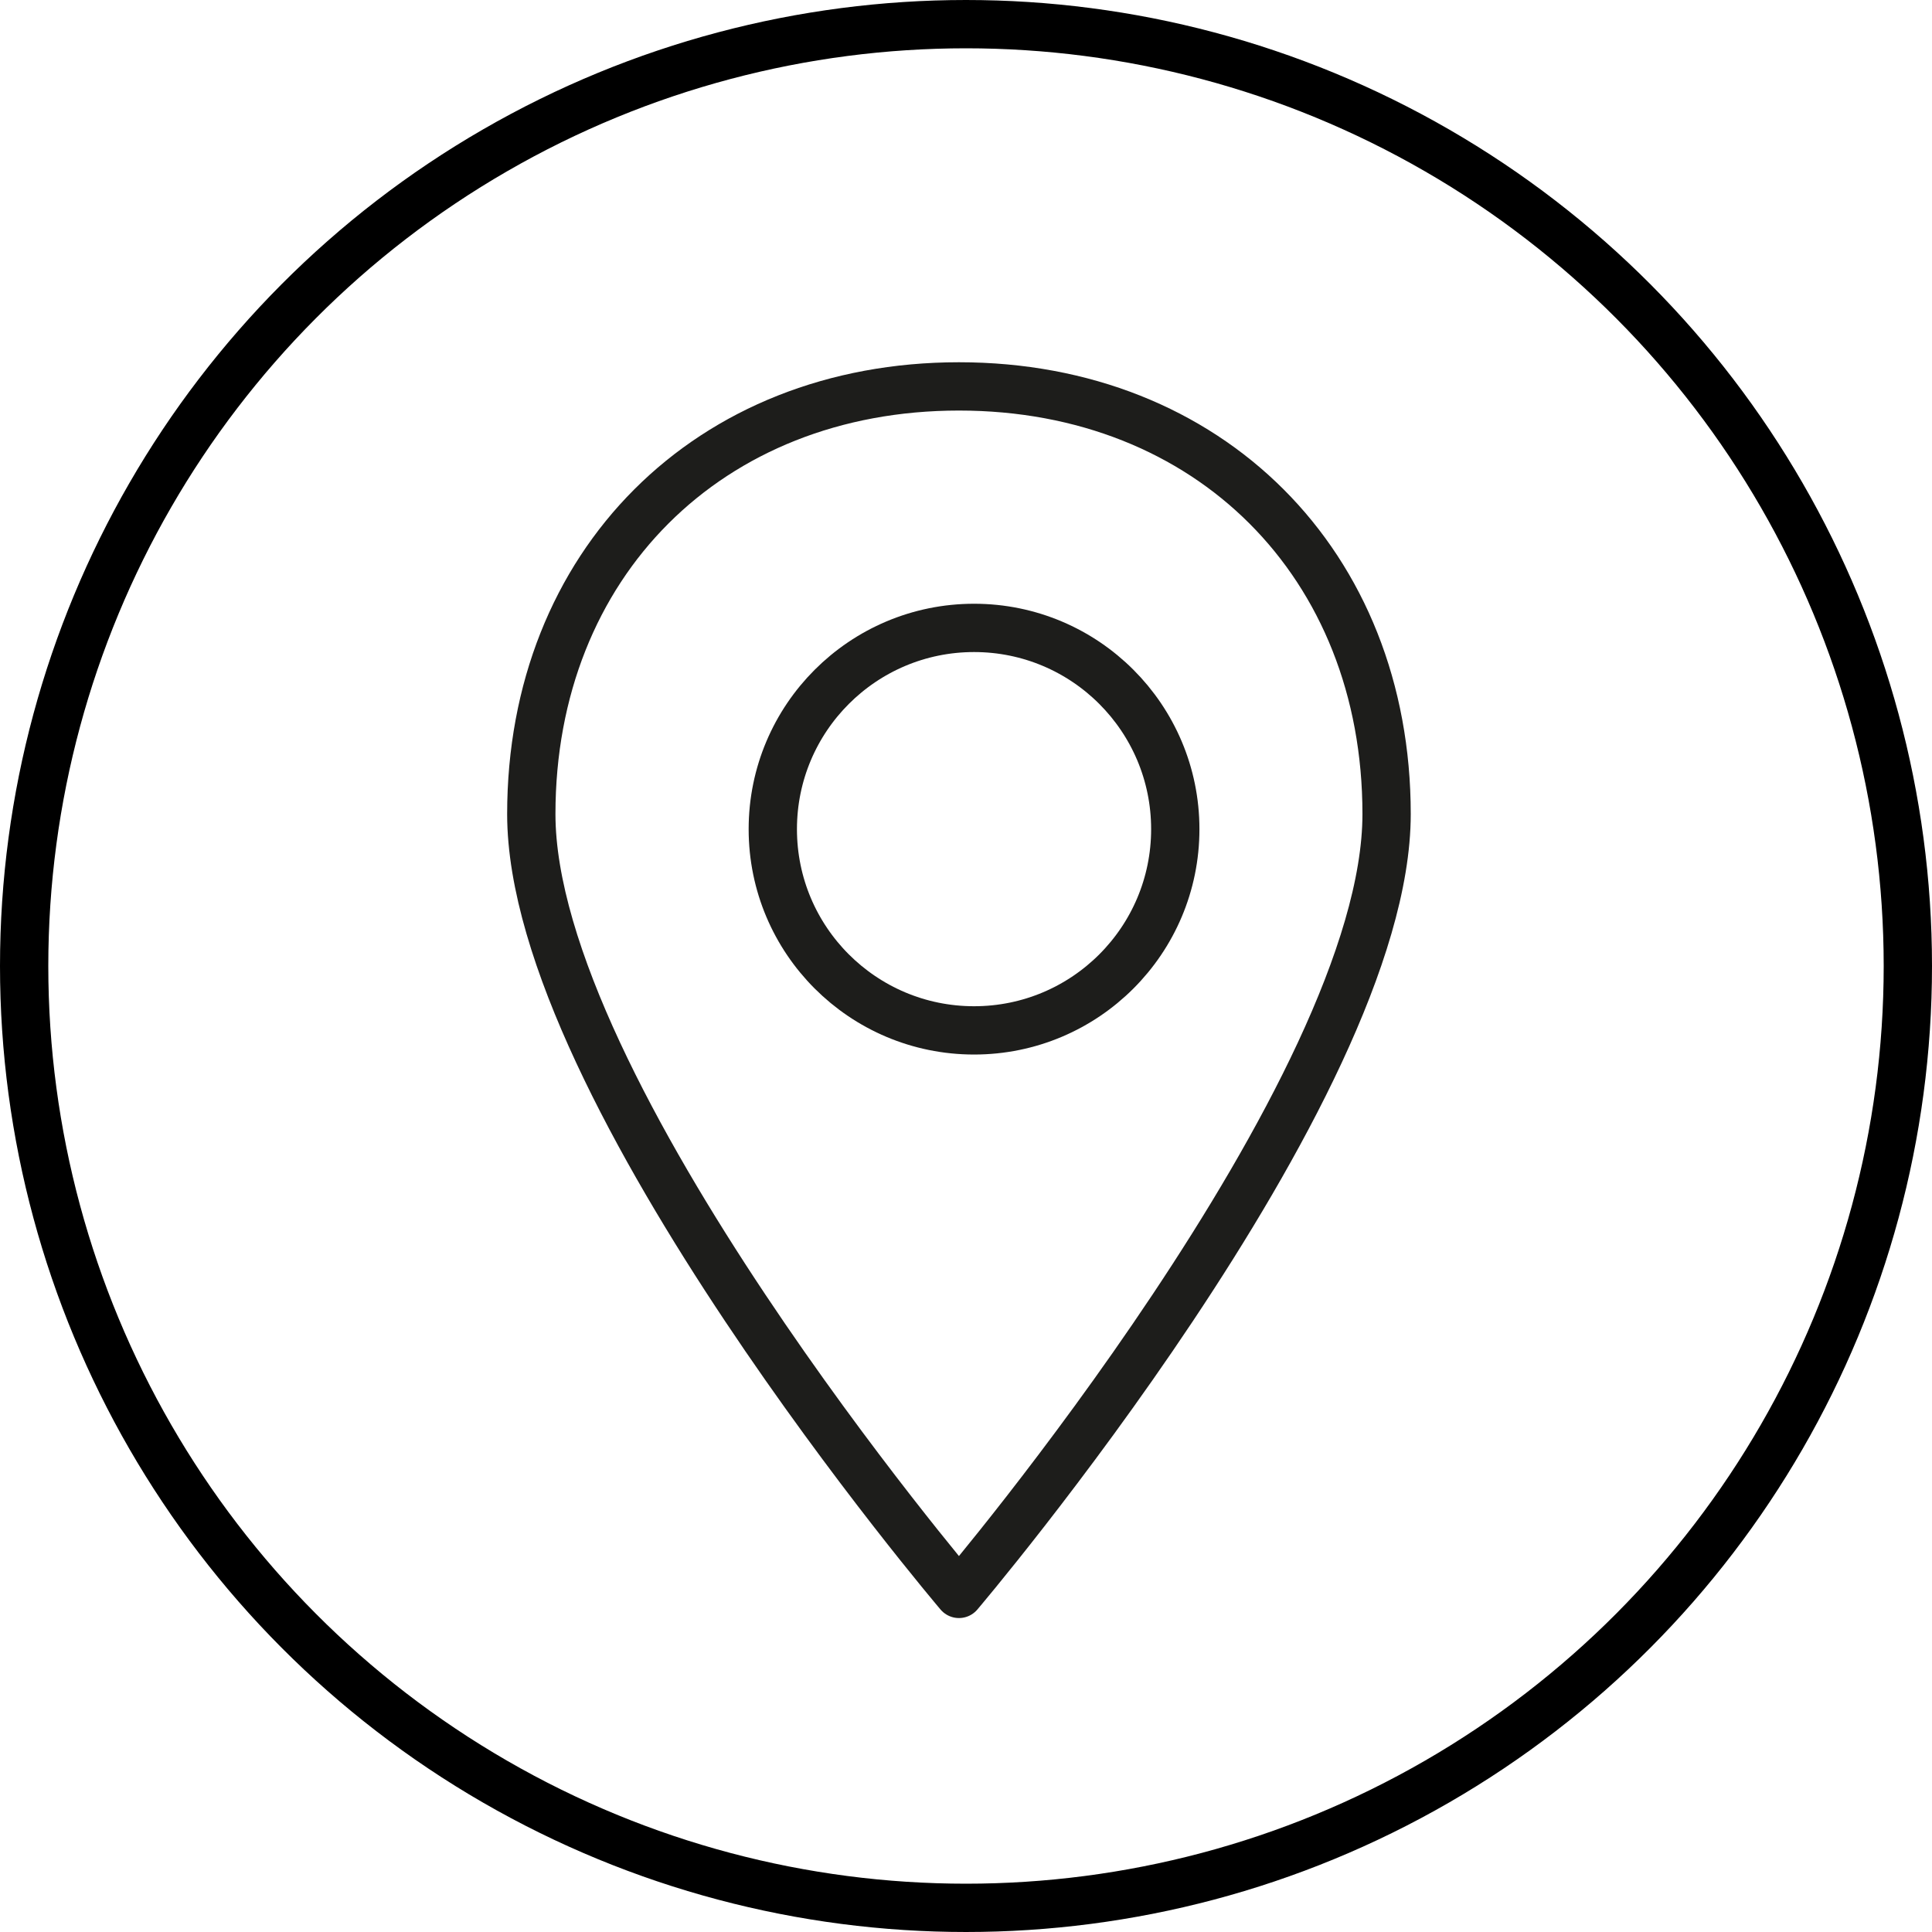 <svg width="40" height="40" viewBox="0 0 40 40" fill="none" xmlns="http://www.w3.org/2000/svg">
<path d="M20.167 21.333C22.468 21.333 24.333 19.468 24.333 17.167C24.333 14.866 22.468 13 20.167 13C17.866 13 16 14.866 16 17.167C16 19.468 17.866 21.333 20.167 21.333Z" stroke="#1D1D1B" stroke-linejoin="round"/>
<path fill-rule="evenodd" clip-rule="evenodd" d="M28.708 16.854C28.708 22.583 19.854 33 19.854 33C19.854 33 11 22.583 11 16.854C11 11.677 14.677 8 19.854 8C25.031 8 28.708 11.677 28.708 16.854Z" stroke="#1D1D1B" stroke-linejoin="round"/>
<circle cx="20" cy="20" r="19.5" stroke="black"/>
</svg>
